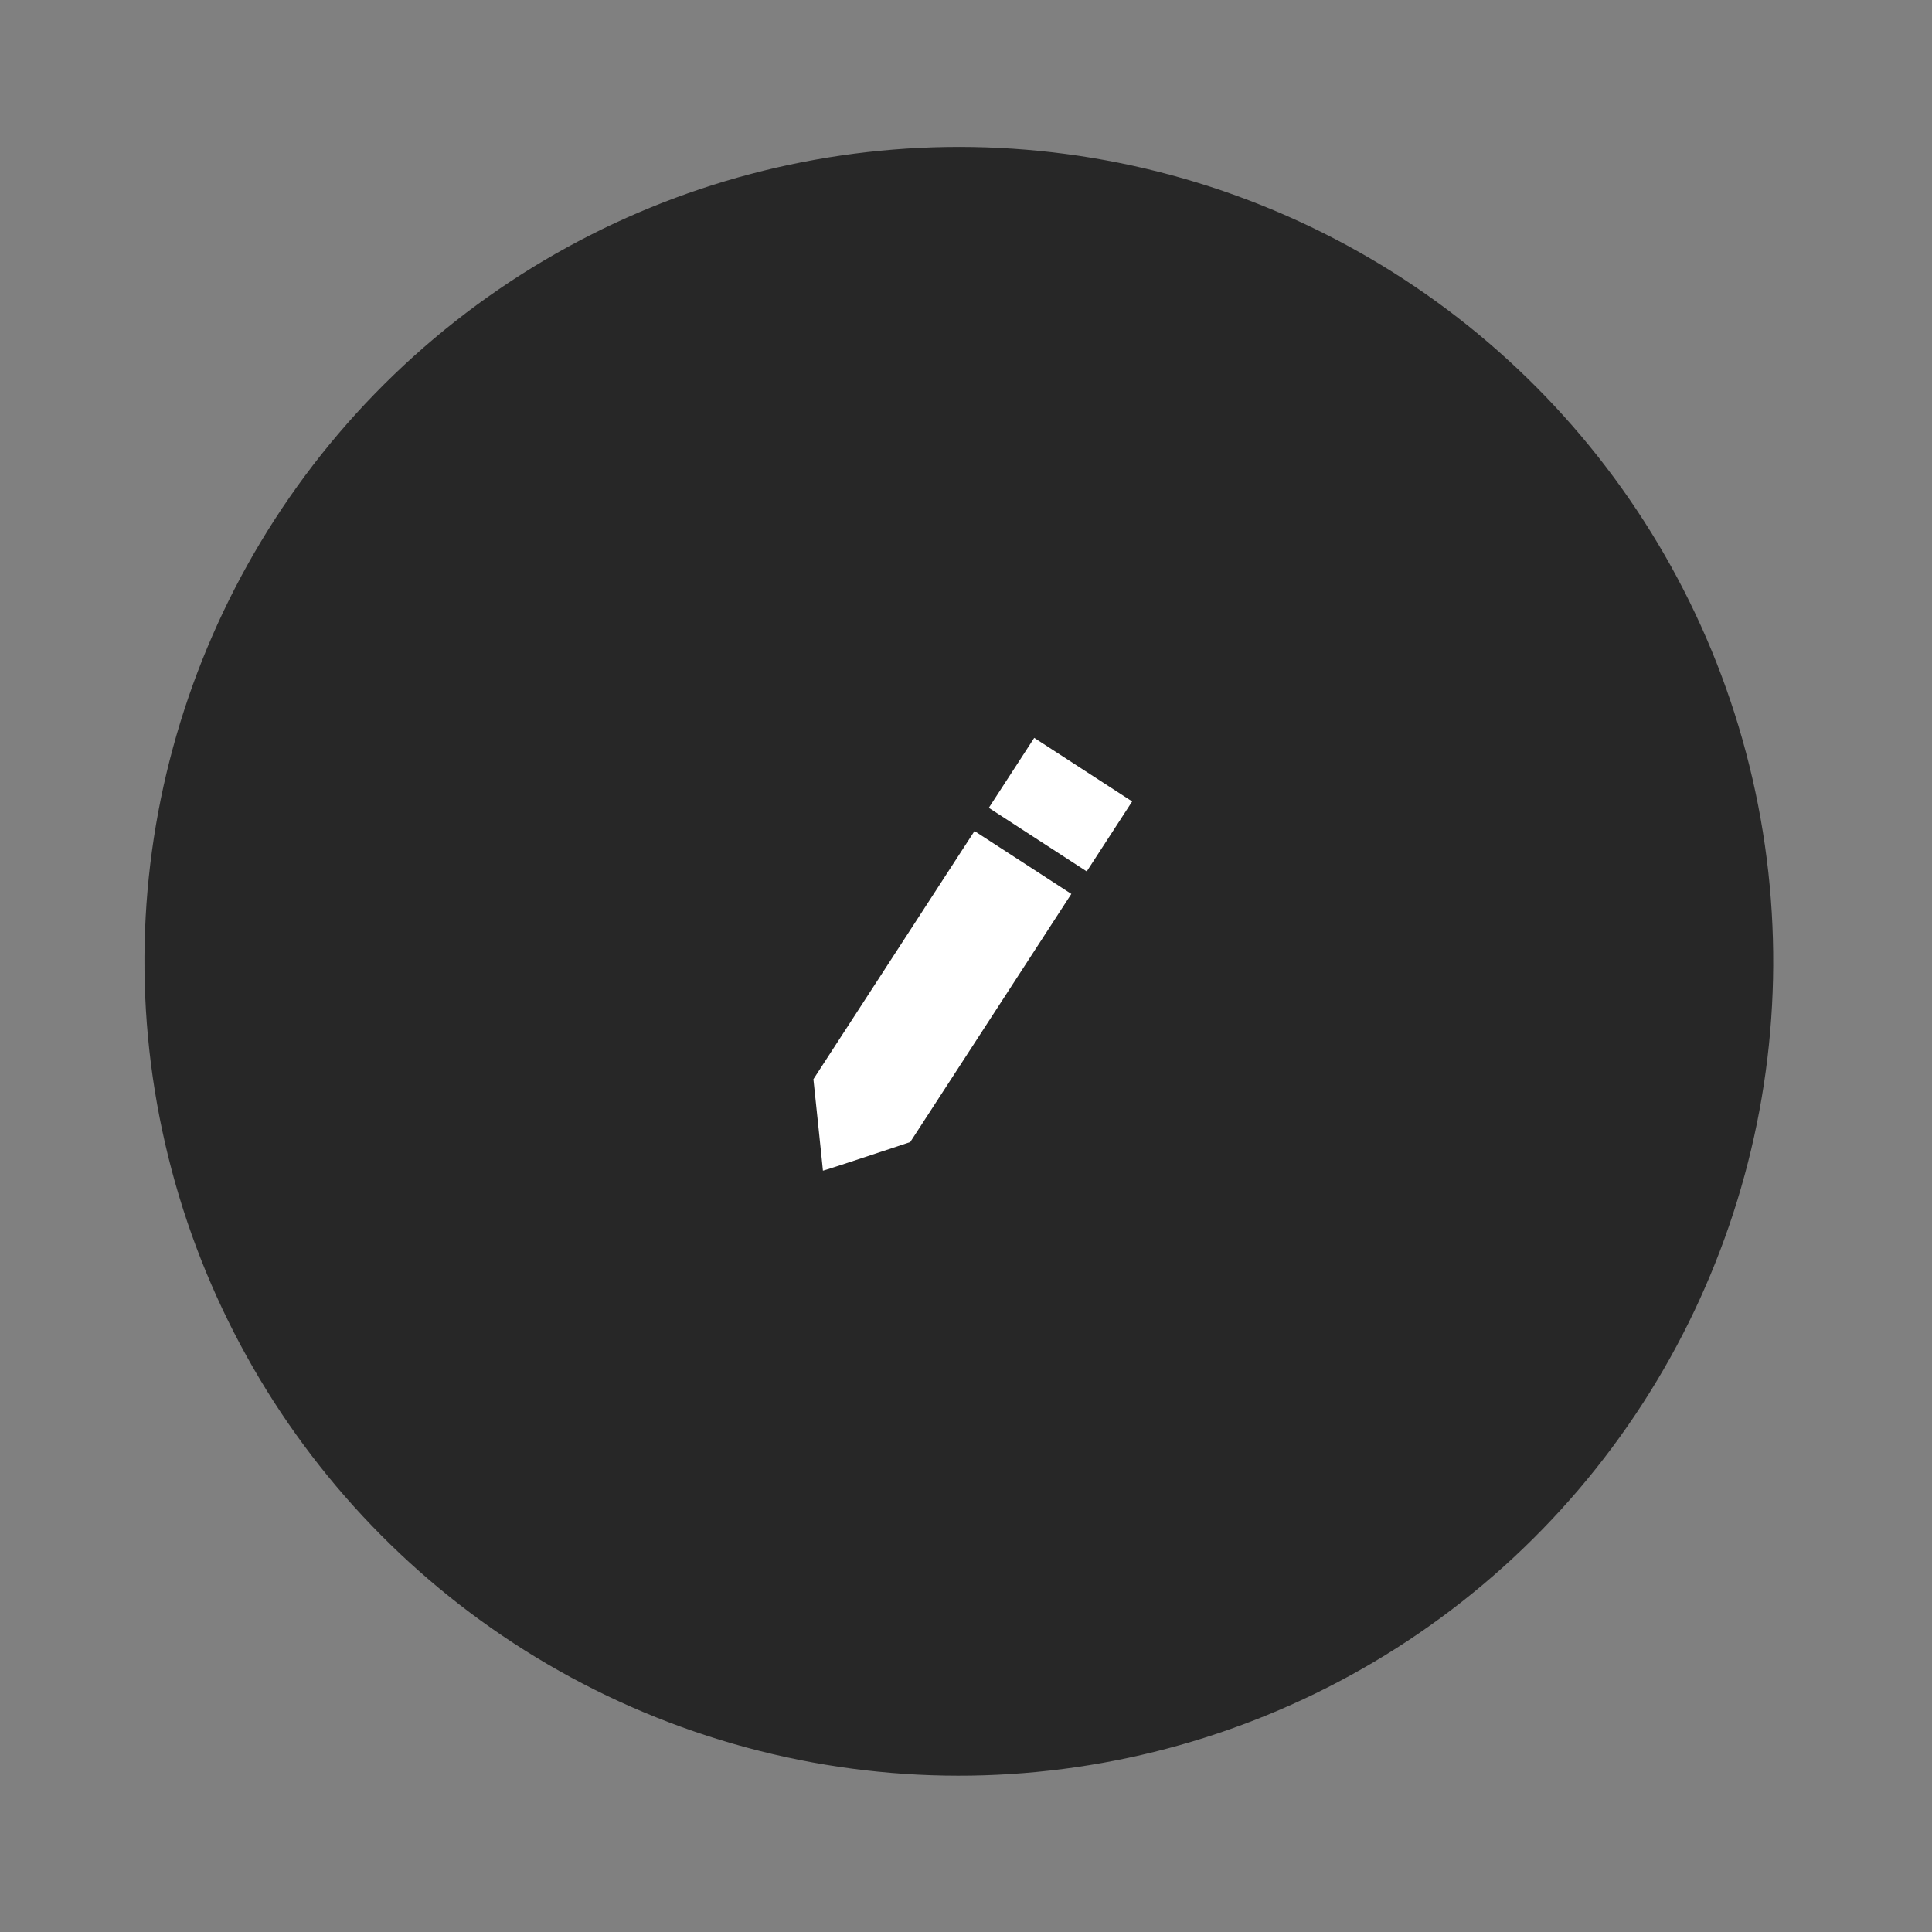 <svg xmlns="http://www.w3.org/2000/svg" width="49.814" height="49.814" viewBox="0 0 49.814 49.814">
  <rect x="0" y="0" width="49.814" height="49.814" fill="#808080" stroke="none"/>
  <g id="Group_87" data-name="Group 87" transform="matrix(0.978, -0.208, 0.208, 0.978, -1246.965, 241.05)">
    <circle id="Ellipse_1" data-name="Ellipse 1" cx="21" cy="21" r="21" transform="translate(1268.018 32.018)" fill="#272727"/>
    <g id="Group_4" data-name="Group 4" transform="translate(1283.413 47.787)">
      <path id="Path_5" data-name="Path 5" d="M0,0H2.977V7.629S1.493,9.492,1.489,9.473C1.53,9.519,0,7.629,0,7.629Z" transform="translate(6.699 2.03) rotate(45)" fill="#fff"/>
      <rect id="Rectangle_4" data-name="Rectangle 4" width="3.011" height="2.151" transform="translate(8.705 0) rotate(45)" fill="#fff"/>
    </g>
  </g>
</svg>
